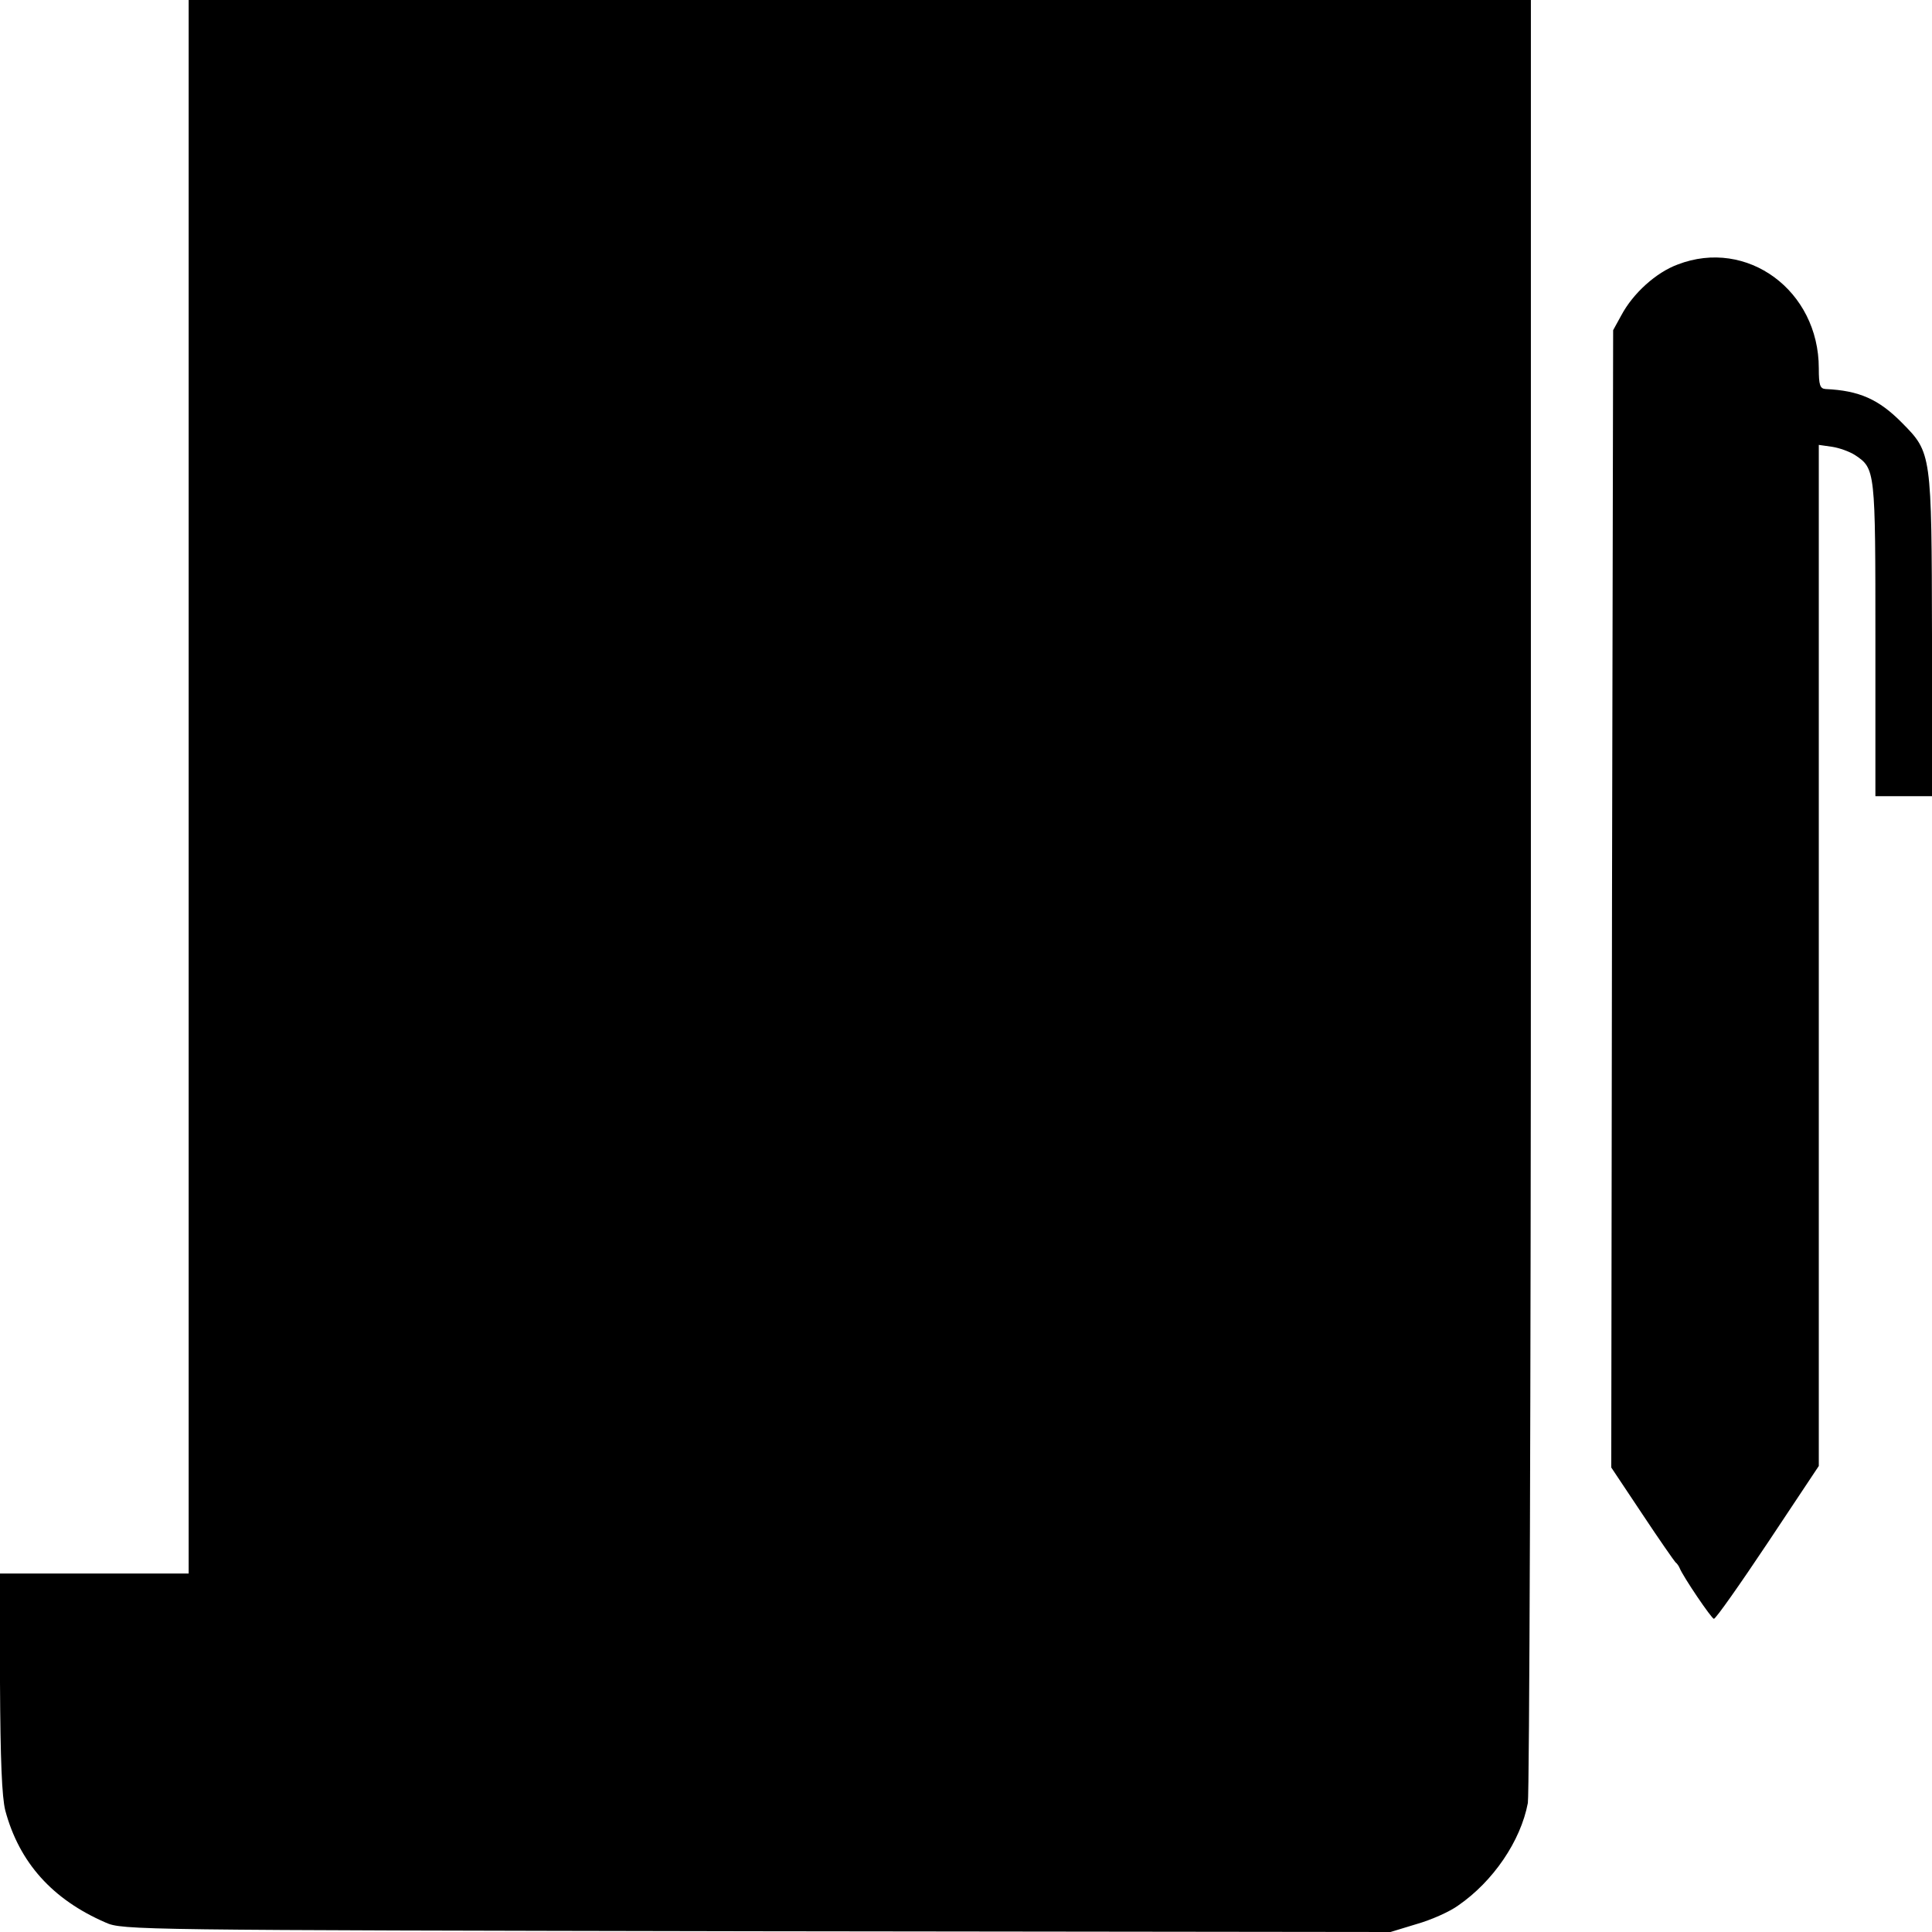 <?xml version="1.0" standalone="no"?>
<!DOCTYPE svg PUBLIC "-//W3C//DTD SVG 20010904//EN"
 "http://www.w3.org/TR/2001/REC-SVG-20010904/DTD/svg10.dtd">
<svg version="1.0" xmlns="http://www.w3.org/2000/svg"
 width="512pt" height="512pt" viewBox="0 0 512 512"
 preserveAspectRatio="xMidYMid meet">
<g transform="translate(0,512) scale(0.1,-0.1)"
fill="#000000" stroke="none">
<path d="M500 3035 l0 -2085 -250 0 -251 0 1 -289 c1 -206 5 -303 14 -339 37
-138 125 -236 266 -297 44 -20 84 -20 1725 -23 l1680 -2 69 21 c39 11 88 33
110 49 93 64 166 171 185 272 4 27 8 1099 8 2413 l0 2365 -1778 0 -1779 0 0
-2085z"/>
<path d="M4446 4419 c-57 -21 -118 -76 -149 -134 l-22 -40 -3 -1507 -2 -1507
82 -123 c45 -68 85 -125 88 -128 4 -3 9 -10 11 -15 9 -23 85 -135 91 -135 5 0
69 91 143 202 l135 203 0 1353 0 1353 35 -5 c20 -3 47 -13 61 -22 54 -36 54
-39 54 -489 l0 -415 75 0 75 0 0 424 c-1 485 -1 486 -79 565 -62 63 -114 86
-203 90 -15 1 -18 11 -18 55 0 206 -190 346 -374 275z"/>
</g>
</svg>
